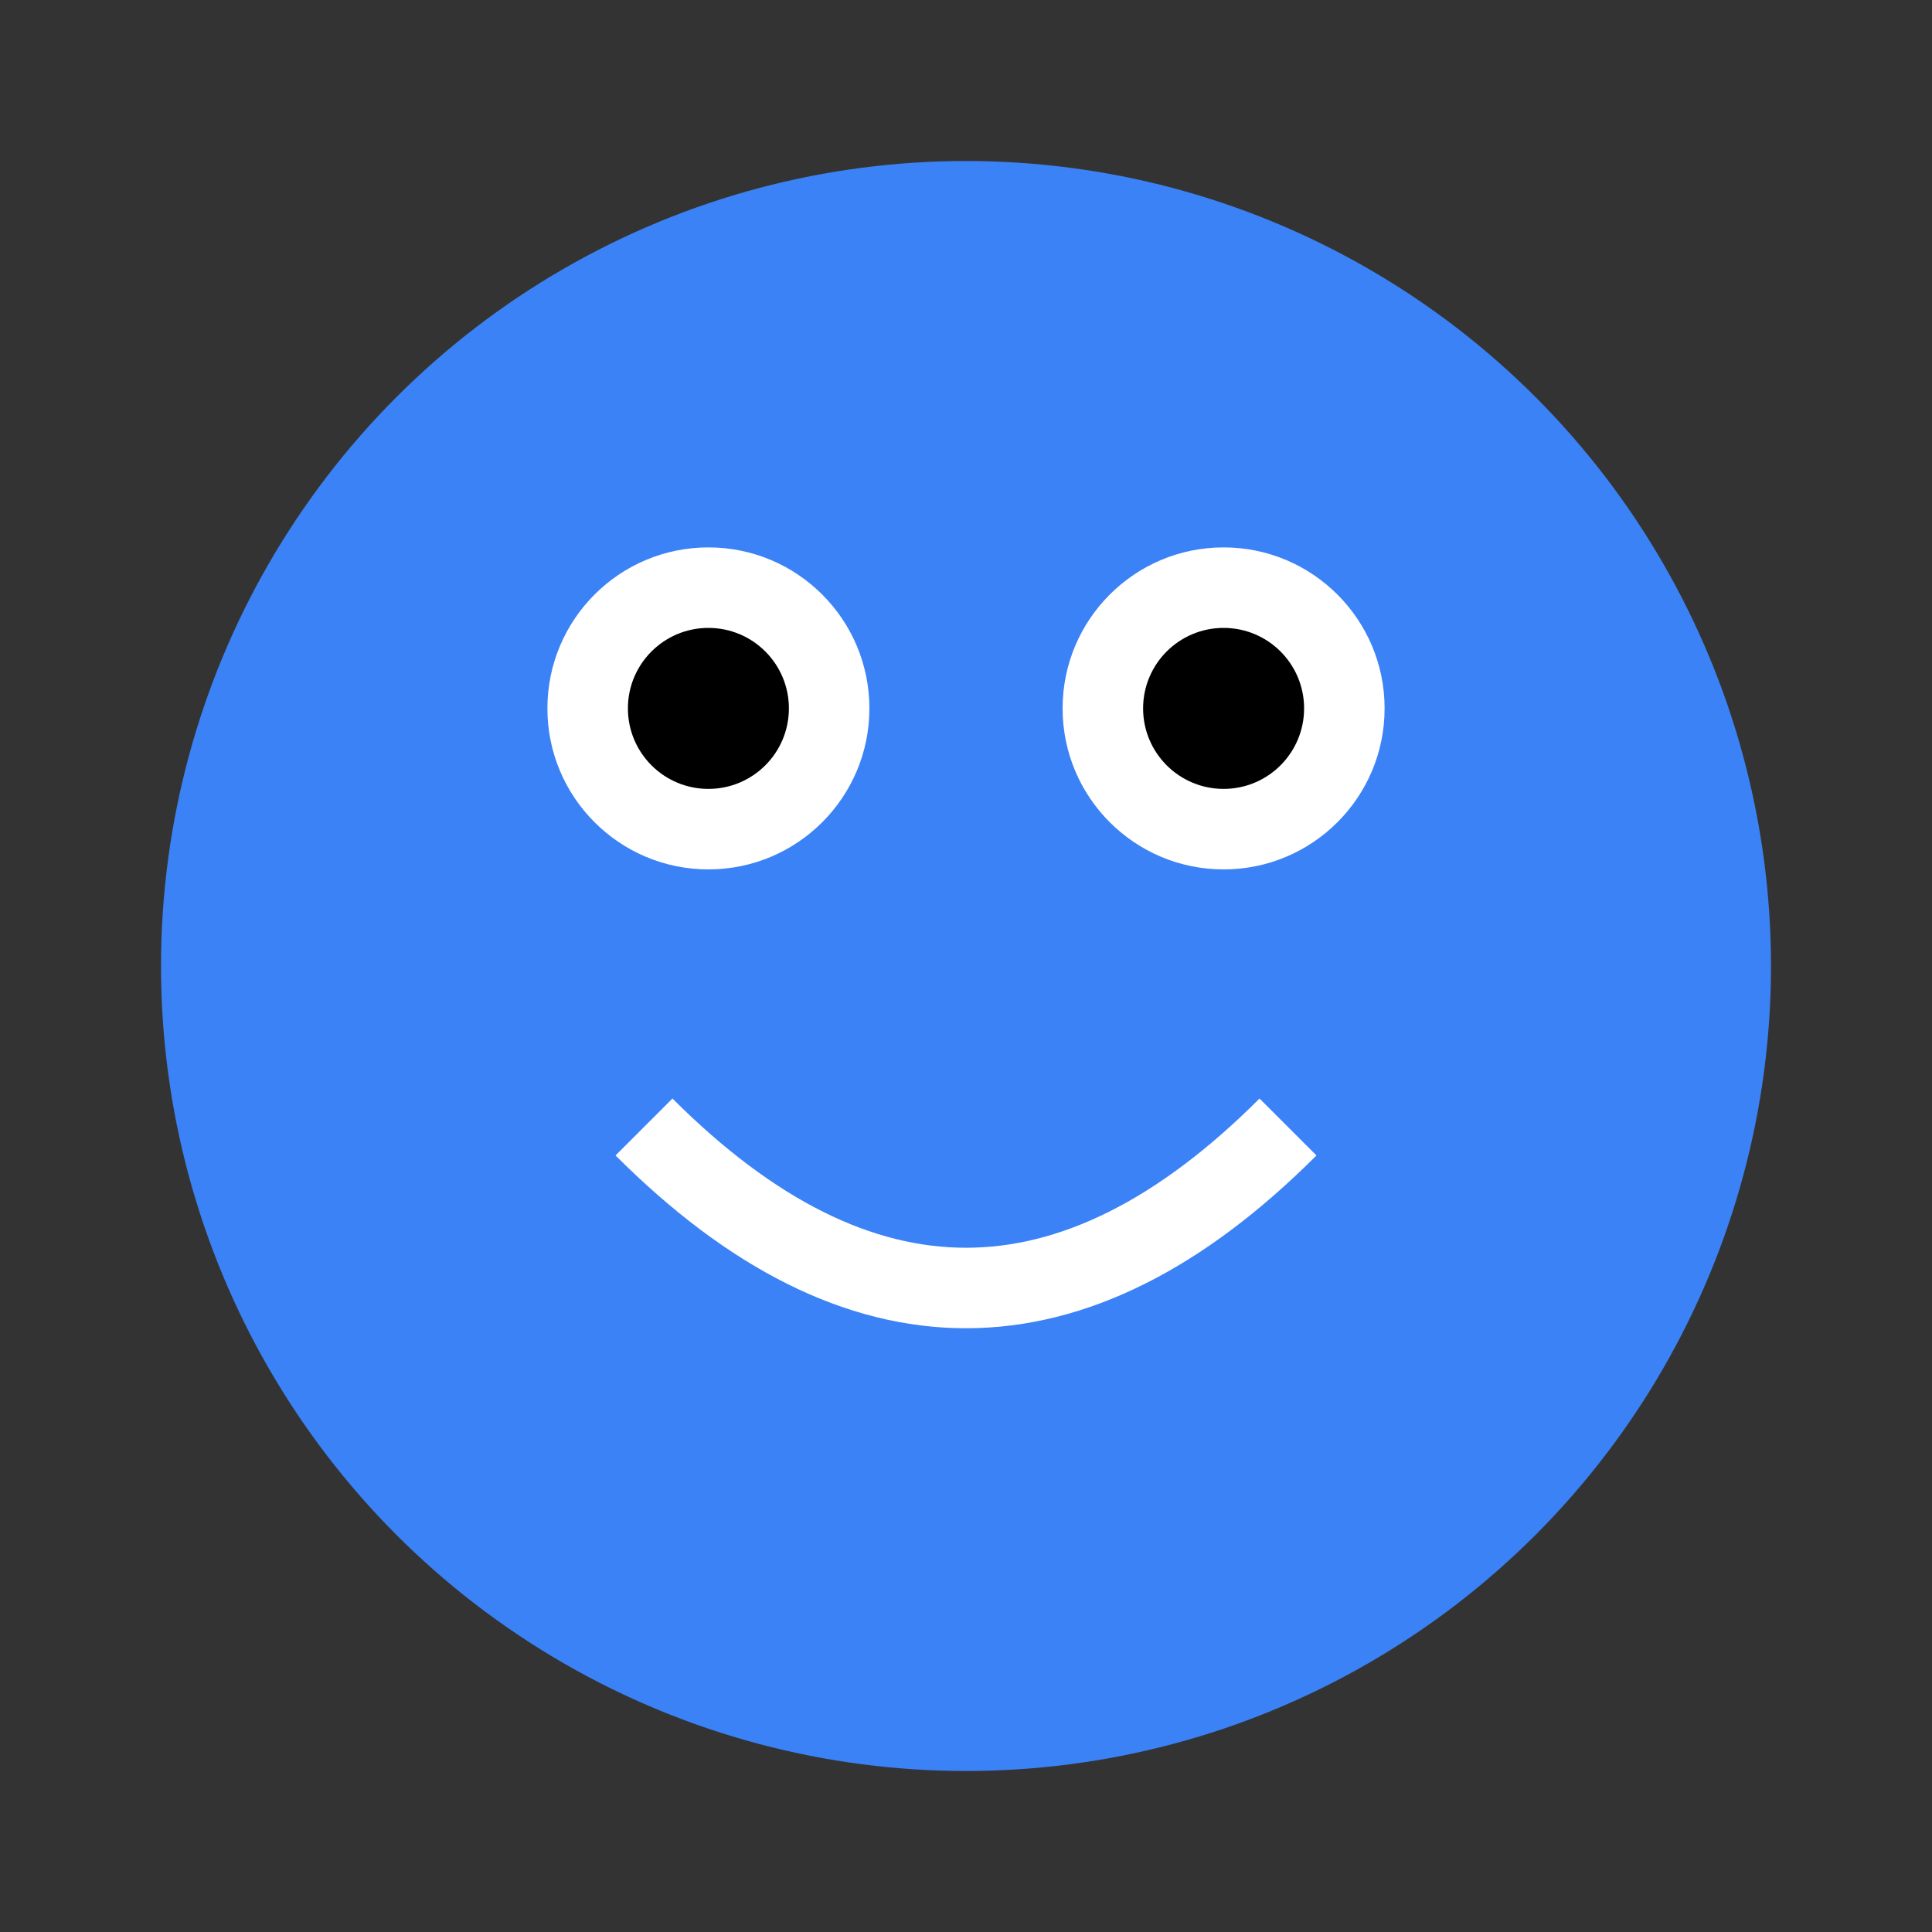 <svg width="60" height="60" viewBox="0 0 60 60" fill="none" xmlns="http://www.w3.org/2000/svg">
  <rect x="0" y="0" width="60" height="60" fill="#333333" stroke="none"/>
  <circle cx="30" cy="30" r="25" fill="#3B82F6"/>
  <circle cx="22" cy="22" r="5" fill="white"/>
  <circle cx="38" cy="22" r="5" fill="white"/>
  <circle cx="22" cy="22" r="2.5" fill="black"/>
  <circle cx="38" cy="22" r="2.5" fill="black"/>
  <path d="M20 35 Q30 45 40 35" stroke="white" stroke-width="2.5" fill="none"/>
</svg>

